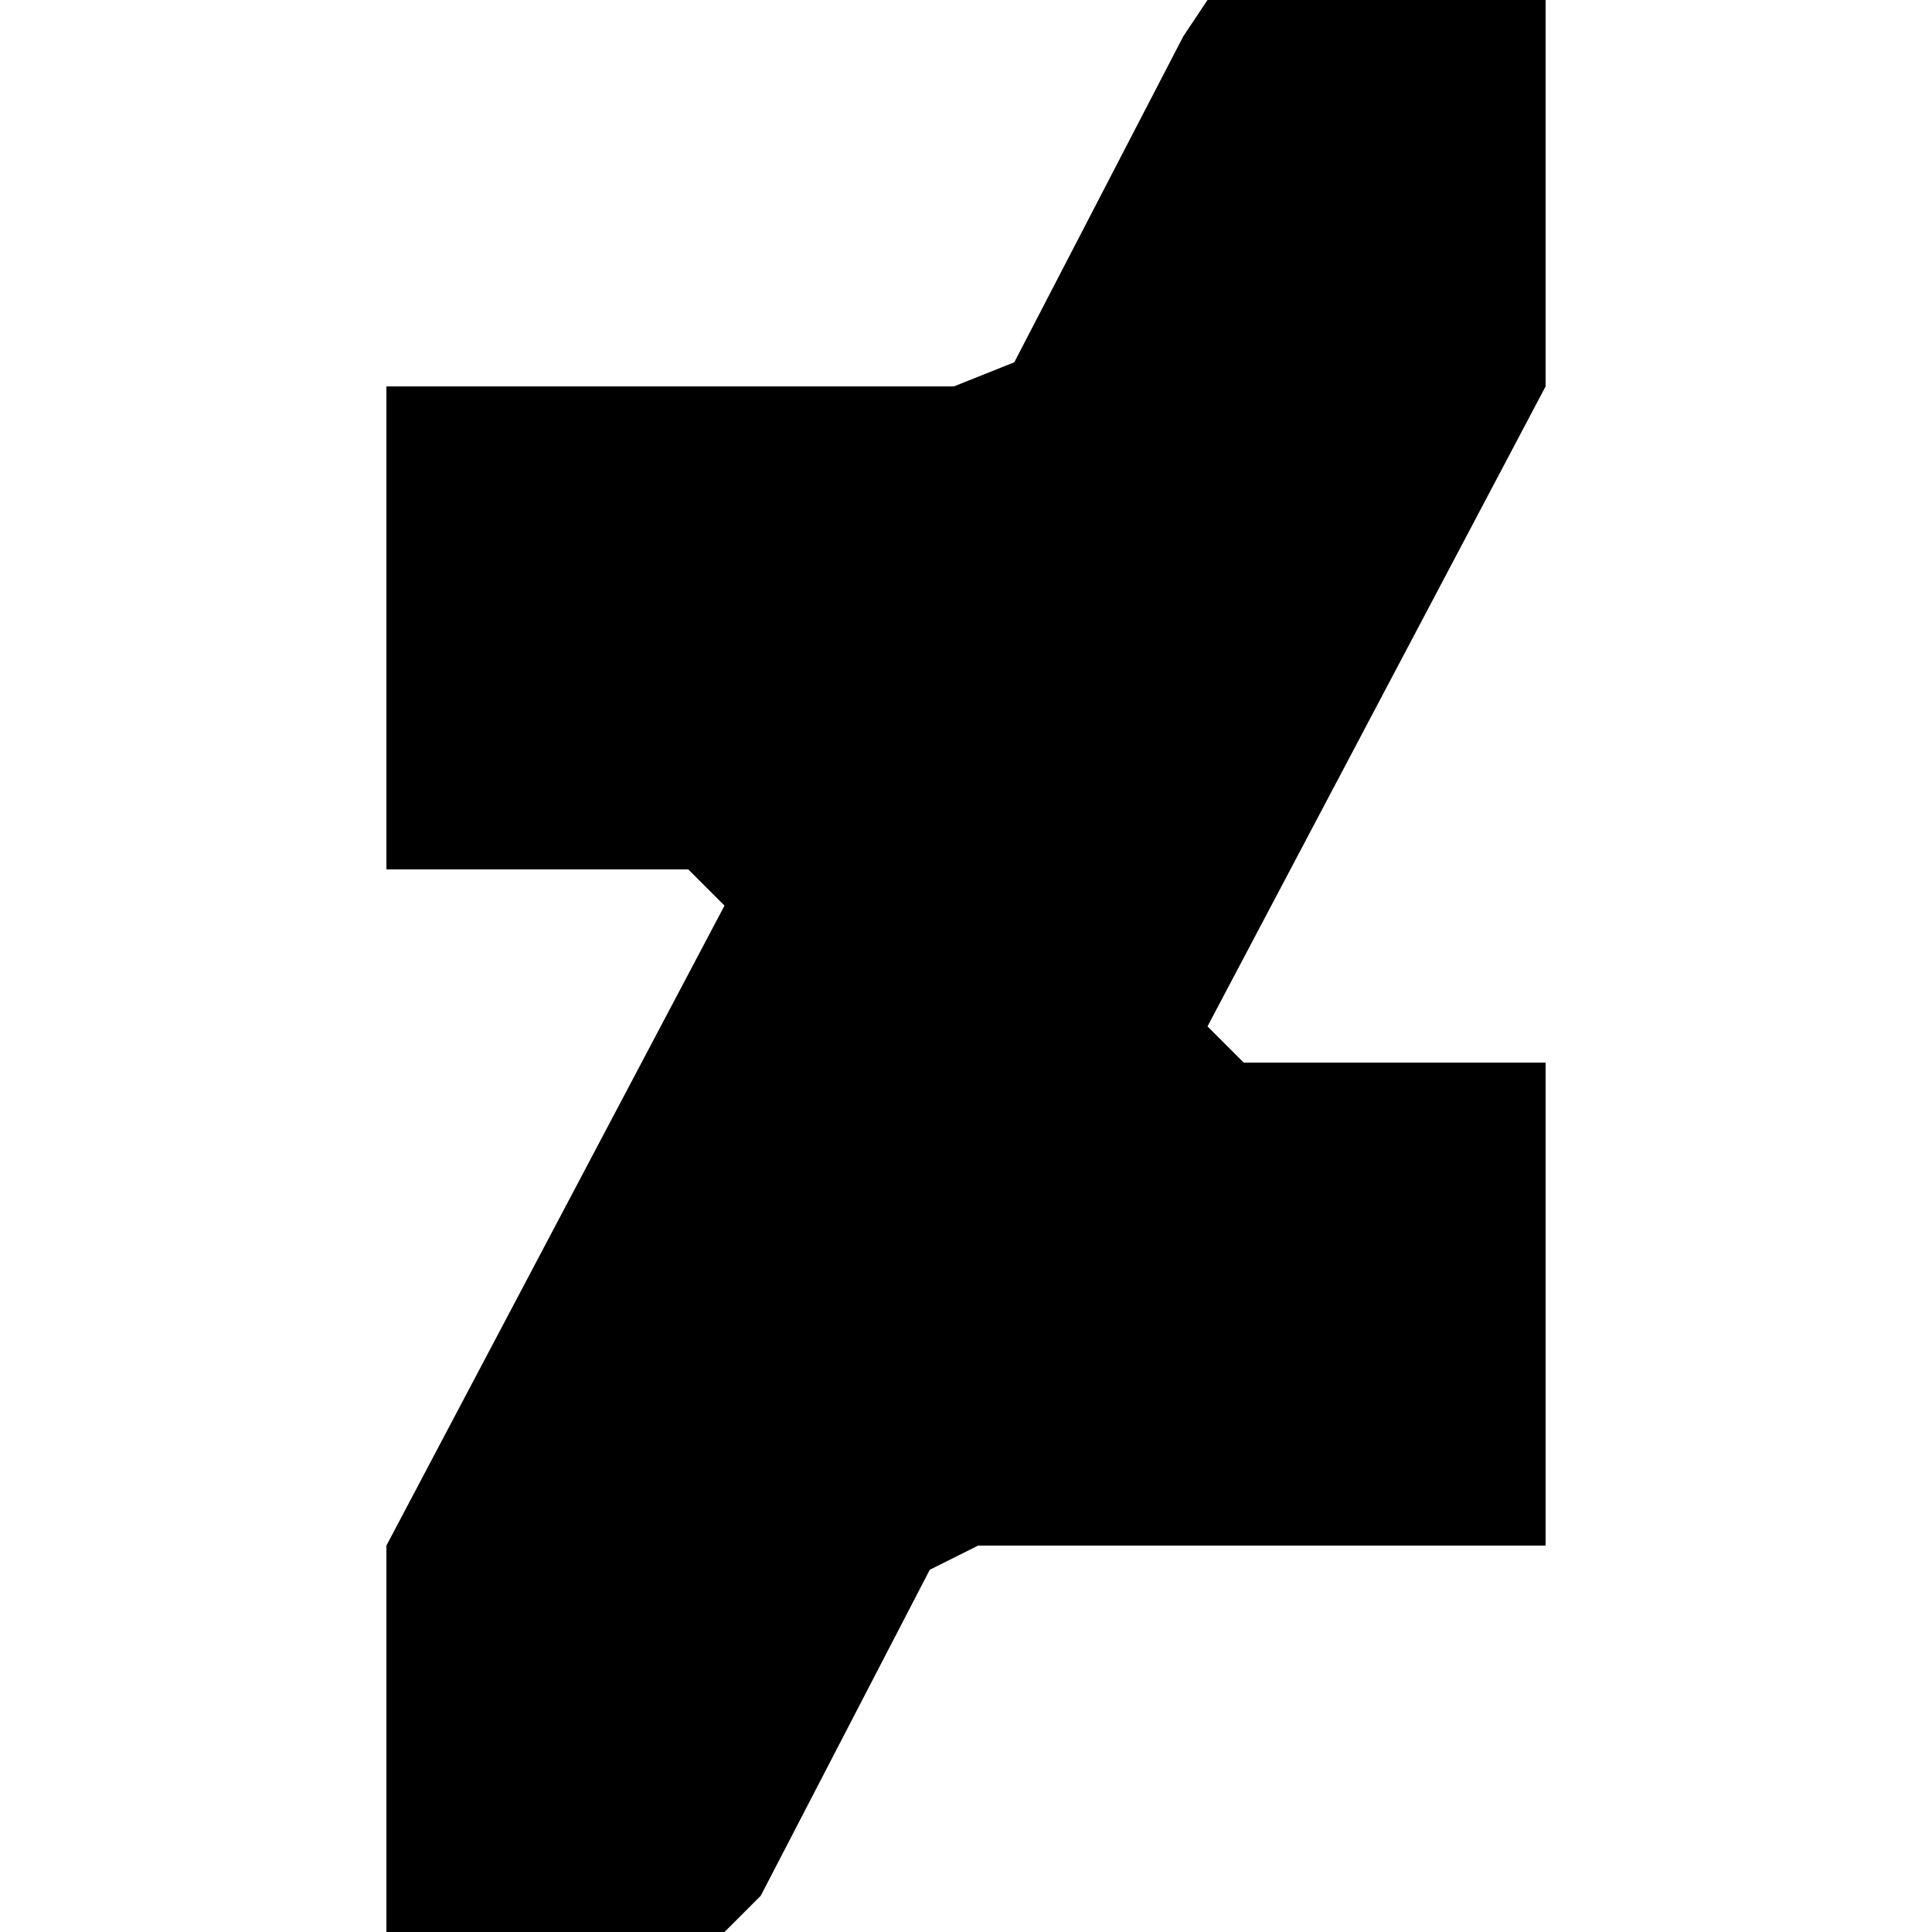 <?xml version="1.0" encoding="utf-8"?>
<!-- Generator: Adobe Illustrator 21.0.2, SVG Export Plug-In . SVG Version: 6.00 Build 0)  -->
<svg version="1.1" id="Layer_1" xmlns="http://www.w3.org/2000/svg" xmlns:xlink="http://www.w3.org/1999/xlink" x="0px" y="0px"
	 viewBox="0 0 16 16" style="enable-background:new 0 0 16 16;" xml:space="preserve">
<path d="M12.8,0H10L9.8,0.3L8.4,3L7.9,3.2H3.2v4h2.5L6,7.5l-2.8,5.3V16L6,16l0.3-0.3L7.7,13l0.4-0.2h4.7v-4h-2.5L10,8.5l2.8-5.3"/>
</svg>
